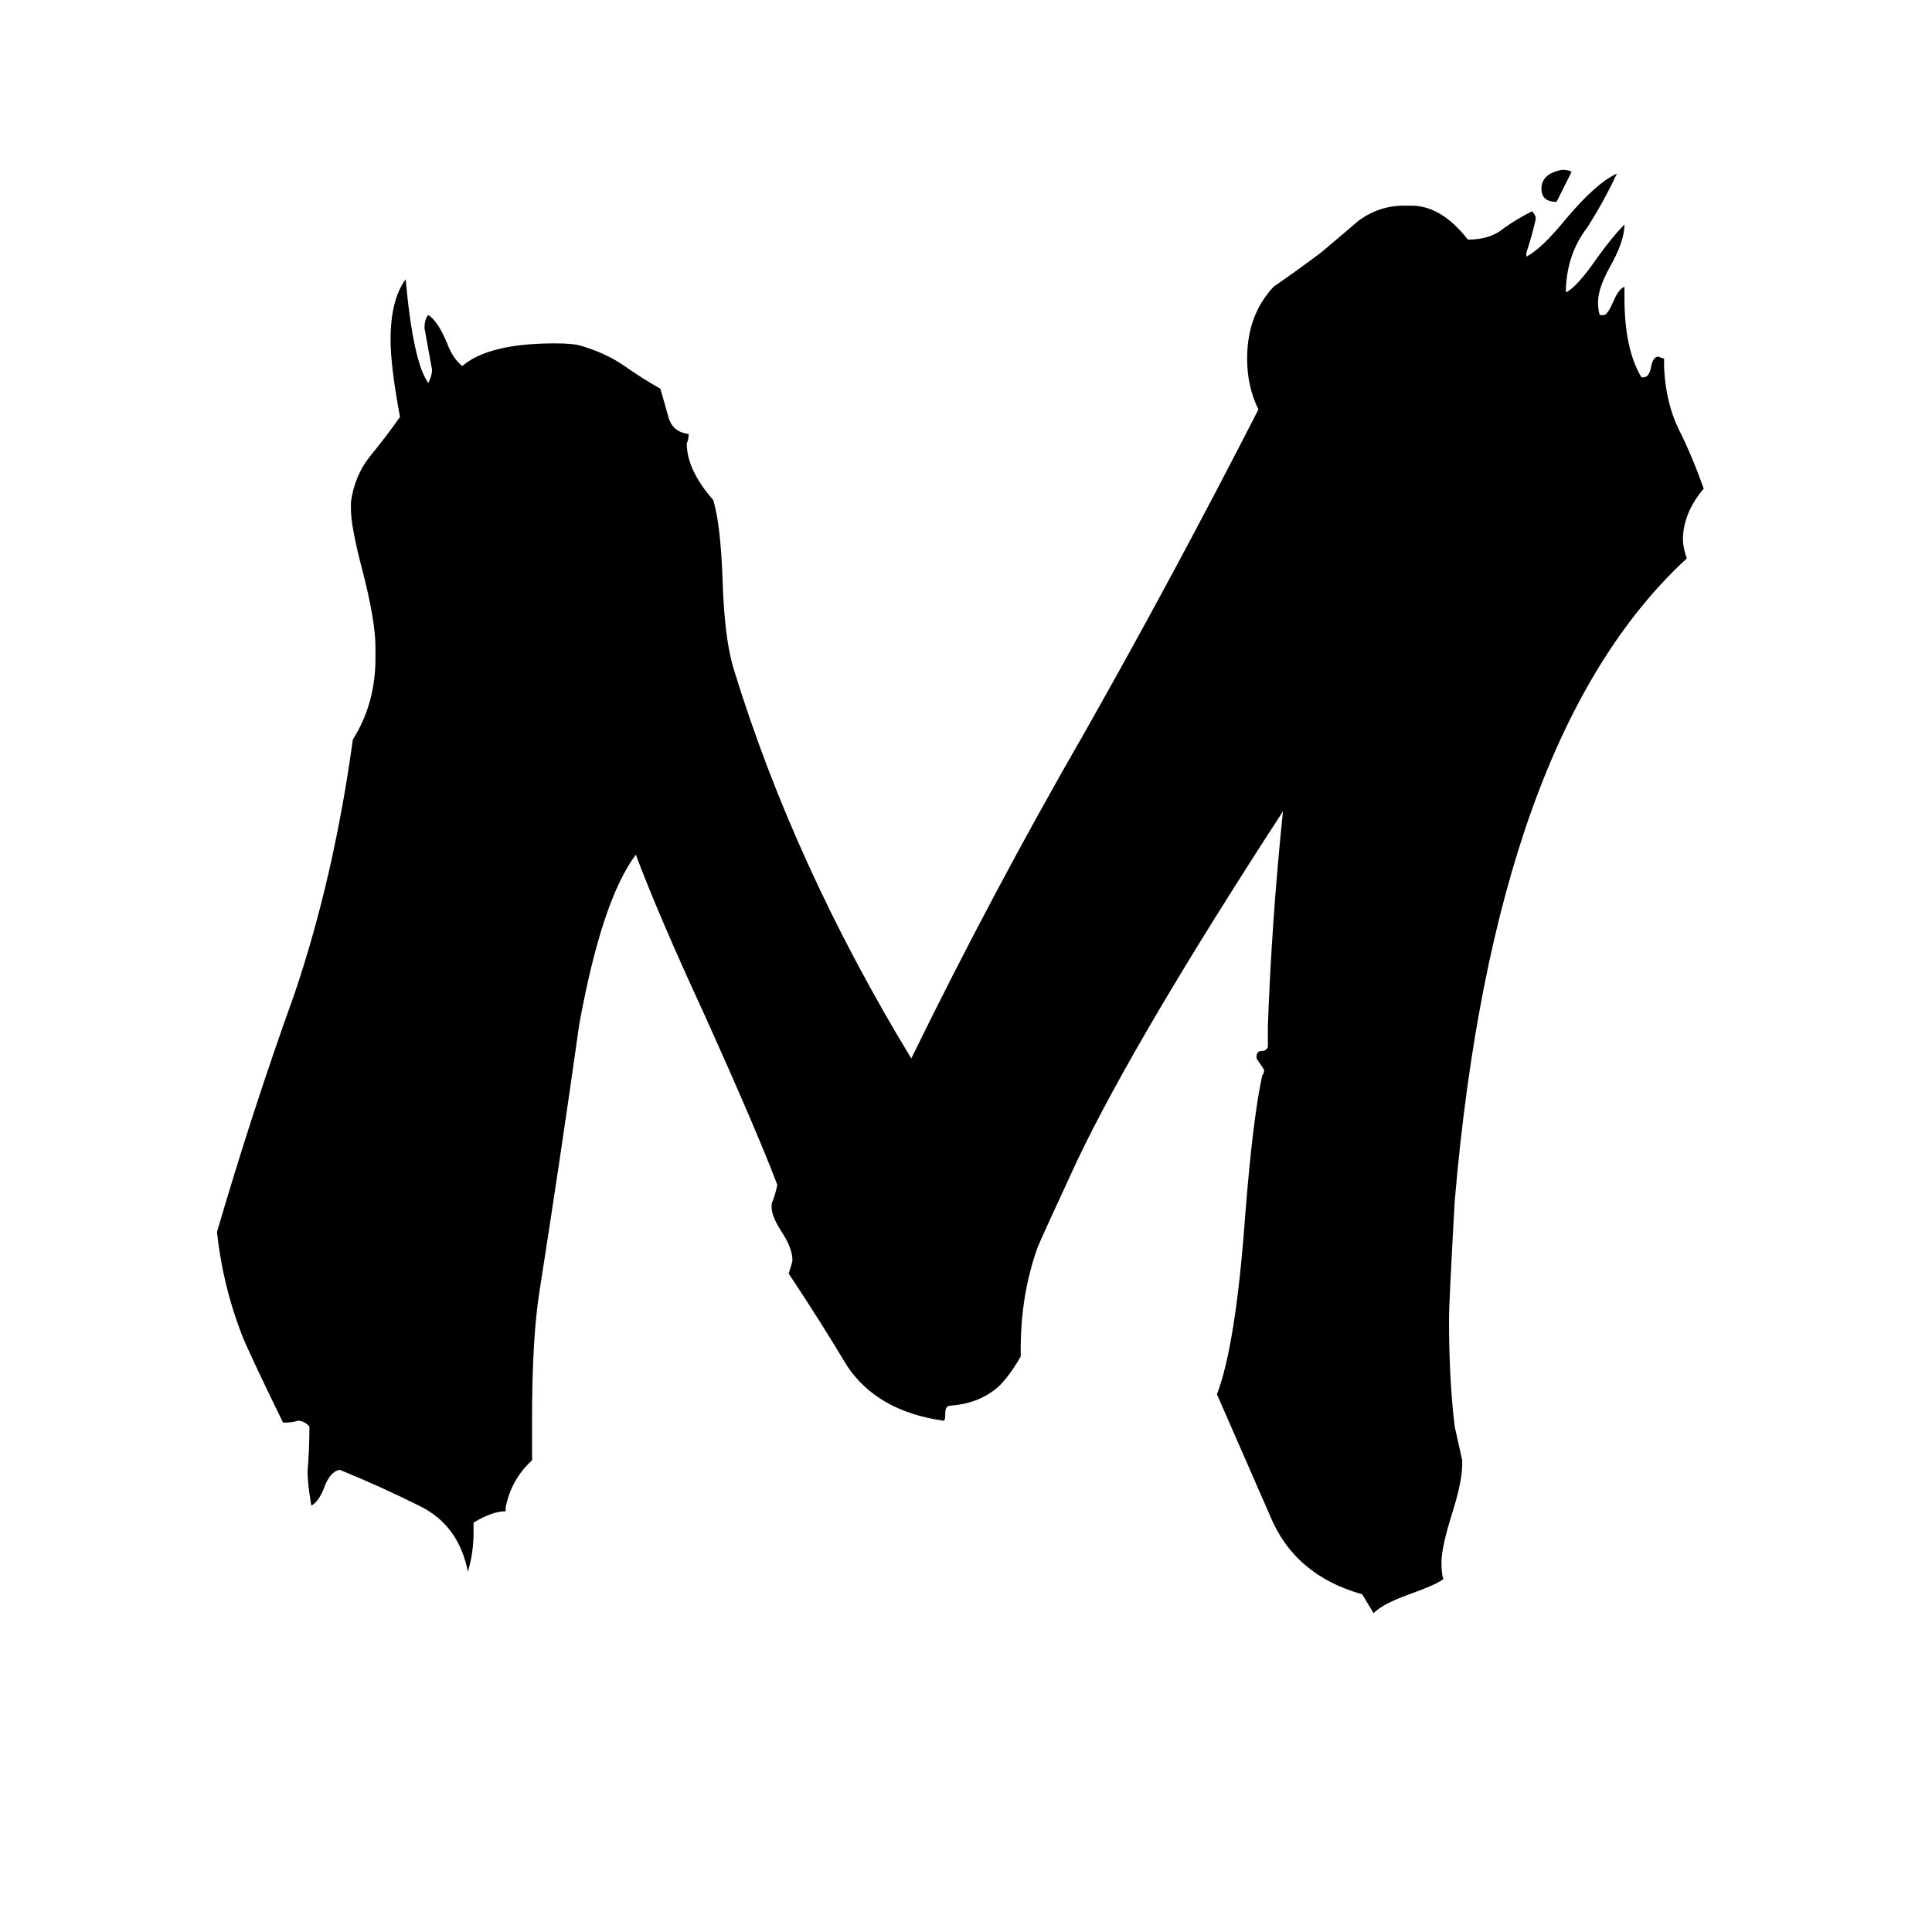 <svg xmlns="http://www.w3.org/2000/svg" viewBox="0 -800 1024 1024">
	<path fill="#000000" d="M833 -709Q829 -701 825 -693Q817 -693 817 -700Q817 -708 828 -710Q831 -710 833 -709ZM775 -26V-24Q775 -15 770 1Q764 20 764 28Q764 34 765 37Q761 40 747 45Q733 50 728 55Q725 50 722 45Q686 35 673 3Q659 -29 645 -61Q655 -87 660 -156Q664 -207 669 -230Q670 -231 670 -233Q668 -236 666 -239V-240Q666 -243 669 -243Q671 -243 672 -245V-256Q674 -312 680 -370Q602 -250 571 -185Q552 -144 550 -139Q541 -114 541 -85V-81Q534 -69 528 -64Q518 -56 504 -55Q501 -55 501 -51V-50Q501 -47 500 -47Q465 -52 449 -76Q434 -101 418 -125Q420 -131 420 -132Q420 -138 415 -146Q409 -155 409 -160V-162Q411 -167 412 -172Q401 -201 373 -263Q349 -315 337 -347Q319 -323 307 -257Q297 -186 286 -116Q282 -91 282 -48V-26Q271 -16 268 -1V1Q261 1 251 7V12Q251 23 248 33Q243 8 222 -2Q202 -12 180 -21Q175 -20 172 -12Q169 -4 165 -2Q163 -14 163 -20Q164 -32 164 -44Q161 -47 158 -47Q155 -46 151 -46H150Q131 -85 128 -93Q118 -119 115 -147Q134 -212 156 -273Q177 -335 187 -408Q199 -427 199 -451V-457Q199 -471 192 -498Q186 -521 186 -530V-534Q188 -548 196 -558Q205 -569 212 -579Q207 -606 207 -620Q207 -641 215 -652Q219 -608 227 -597Q229 -601 229 -604Q227 -615 225 -626Q225 -631 227 -633Q232 -630 237 -618Q240 -610 245 -606Q259 -618 294 -618Q303 -618 307 -617Q321 -613 331 -606Q341 -599 350 -594Q352 -587 354 -580Q356 -571 365 -570Q365 -567 364 -565Q364 -551 378 -535Q382 -522 383 -492Q384 -461 389 -445Q421 -341 483 -239Q526 -327 575 -412Q622 -495 667 -583Q661 -595 661 -610Q661 -633 675 -648Q688 -657 700 -666Q719 -682 720 -683Q731 -691 744 -691H748Q764 -691 778 -673Q790 -673 797 -679Q804 -684 812 -688Q814 -686 814 -684Q812 -675 809 -666V-664Q817 -668 830 -684Q846 -703 857 -708Q850 -693 841 -679Q831 -666 830 -648V-645Q836 -648 847 -664Q855 -675 861 -681Q861 -672 853 -658Q847 -647 847 -640Q847 -635 848 -633H850Q852 -633 855 -640Q858 -647 861 -648V-642Q861 -615 870 -600H871Q874 -600 875 -605Q876 -611 879 -611Q881 -610 882 -610V-605Q883 -586 890 -572Q897 -558 903 -541Q892 -528 892 -514Q892 -510 894 -504Q792 -410 771 -163Q768 -109 768 -101Q768 -69 771 -44Q773 -35 775 -26Z"/>
</svg>